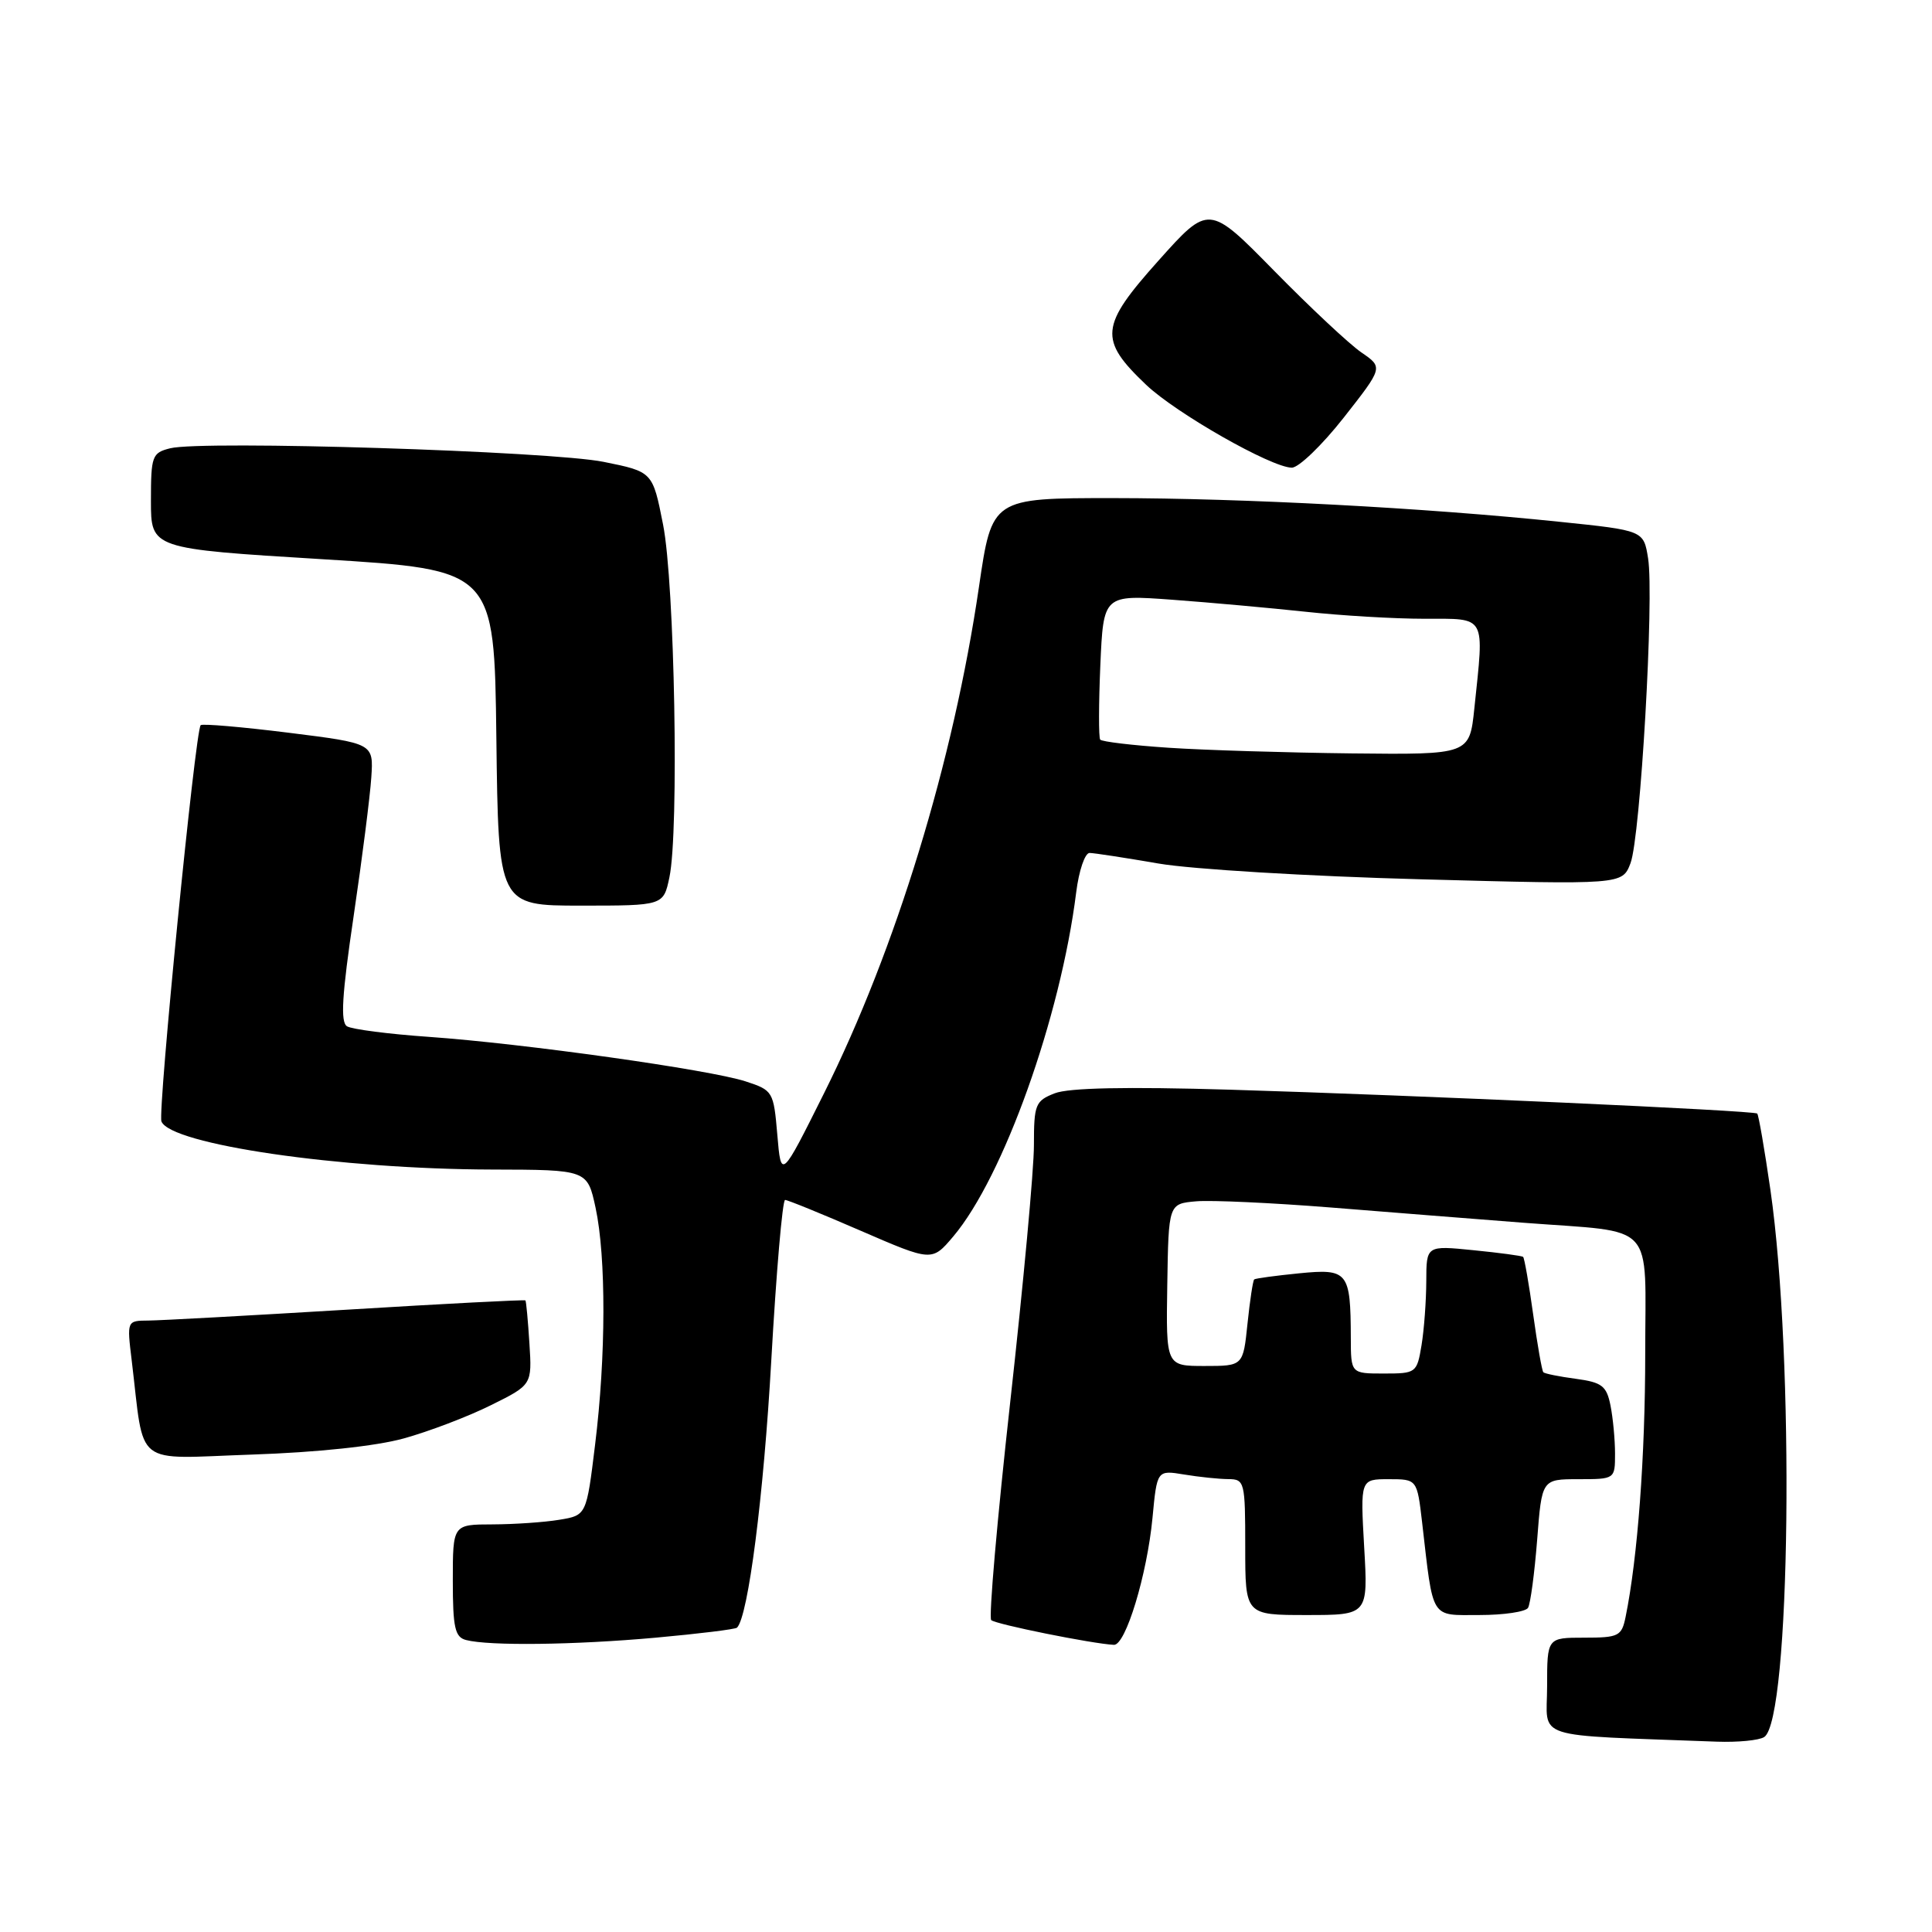 <?xml version="1.0" encoding="UTF-8" standalone="no"?>
<!DOCTYPE svg PUBLIC "-//W3C//DTD SVG 1.1//EN" "http://www.w3.org/Graphics/SVG/1.1/DTD/svg11.dtd" >
<svg xmlns="http://www.w3.org/2000/svg" xmlns:xlink="http://www.w3.org/1999/xlink" version="1.1" viewBox="0 0 256 256">
 <g >
 <path fill="currentColor"
d=" M 233.76 230.17 C 237.26 227.95 237.81 180.01 234.59 157.67 C 233.81 152.27 233.02 147.71 232.84 147.55 C 232.37 147.15 187.89 145.14 163.00 144.39 C 149.21 143.98 141.60 144.14 139.75 144.87 C 137.19 145.87 137.00 146.35 137.00 151.73 C 137.01 154.90 135.59 170.22 133.86 185.77 C 132.13 201.33 131.00 214.33 131.34 214.67 C 131.89 215.22 144.74 217.81 147.60 217.95 C 149.15 218.02 151.99 208.67 152.71 201.14 C 153.31 194.79 153.31 194.79 156.90 195.38 C 158.88 195.71 161.51 195.98 162.75 195.99 C 164.92 196.00 165.00 196.34 165.00 205.00 C 165.00 214.00 165.00 214.00 173.14 214.00 C 181.28 214.00 181.28 214.00 180.76 205.00 C 180.25 196.00 180.25 196.00 184.01 196.00 C 187.77 196.00 187.77 196.00 188.44 201.75 C 189.95 214.79 189.46 214.00 196.05 214.00 C 199.26 214.00 202.15 213.57 202.47 213.05 C 202.79 212.53 203.33 208.48 203.68 204.05 C 204.30 196.00 204.30 196.00 209.15 196.00 C 213.99 196.00 214.00 195.99 214.00 192.62 C 214.00 190.77 213.73 187.90 213.40 186.24 C 212.88 183.63 212.27 183.17 208.82 182.70 C 206.63 182.41 204.69 182.02 204.50 181.83 C 204.32 181.65 203.71 178.19 203.15 174.15 C 202.59 170.11 201.99 166.69 201.82 166.54 C 201.64 166.40 198.69 166.00 195.25 165.66 C 189.00 165.03 189.00 165.03 188.99 169.77 C 188.98 172.37 188.70 176.19 188.36 178.25 C 187.75 181.92 187.64 182.00 183.37 182.00 C 179.00 182.00 179.00 182.00 178.99 177.25 C 178.96 168.51 178.62 168.08 172.15 168.72 C 169.04 169.03 166.36 169.39 166.19 169.53 C 166.02 169.67 165.62 172.31 165.30 175.39 C 164.72 181.00 164.72 181.00 159.61 181.00 C 154.50 181.00 154.50 181.00 154.67 170.25 C 154.84 159.50 154.84 159.50 158.51 159.18 C 160.53 159.01 168.55 159.38 176.34 160.00 C 184.13 160.63 195.68 161.54 202.00 162.03 C 219.65 163.38 218.00 161.59 218.00 179.39 C 218.00 192.95 217.00 206.42 215.40 214.25 C 214.88 216.80 214.49 217.00 209.92 217.00 C 205.00 217.00 205.00 217.00 205.00 223.46 C 205.00 230.62 202.58 229.83 227.50 230.78 C 230.25 230.88 233.07 230.61 233.76 230.17 Z  M 86.89 217.00 C 92.60 216.48 97.45 215.89 97.66 215.67 C 99.14 214.19 101.19 198.23 102.20 180.25 C 102.86 168.56 103.68 159.00 104.03 159.00 C 104.37 159.00 108.89 160.84 114.07 163.09 C 123.49 167.17 123.49 167.17 126.31 163.84 C 132.96 155.97 140.53 134.78 142.60 118.25 C 142.96 115.36 143.76 113.01 144.38 113.02 C 145.00 113.03 149.10 113.66 153.50 114.42 C 157.90 115.18 173.53 116.12 188.23 116.51 C 214.96 117.23 214.96 117.23 216.05 114.38 C 217.37 110.91 219.20 79.12 218.38 73.98 C 217.79 70.29 217.79 70.29 206.65 69.14 C 188.74 67.28 164.73 66.01 147.47 66.00 C 131.44 66.00 131.44 66.00 129.72 77.75 C 126.34 100.85 118.72 125.77 109.18 144.88 C 103.50 156.26 103.50 156.26 103.00 150.38 C 102.51 144.63 102.42 144.47 98.80 143.29 C 94.05 141.74 69.36 138.27 56.83 137.39 C 51.51 137.02 46.63 136.39 45.98 135.99 C 45.09 135.44 45.31 131.85 46.86 121.38 C 47.99 113.75 49.04 105.47 49.20 103.00 C 49.50 98.50 49.50 98.50 38.24 97.09 C 32.05 96.32 26.81 95.87 26.59 96.09 C 25.87 96.82 20.89 147.26 21.39 148.59 C 22.57 151.64 45.04 154.92 65.17 154.97 C 77.83 155.00 77.83 155.00 78.92 160.05 C 80.32 166.60 80.30 179.71 78.85 191.45 C 77.71 200.79 77.71 200.79 74.10 201.38 C 72.12 201.71 68.14 201.98 65.25 201.99 C 60.00 202.00 60.00 202.00 60.00 209.43 C 60.00 215.66 60.28 216.93 61.75 217.31 C 64.80 218.11 76.14 217.97 86.89 217.00 Z  M 53.50 190.60 C 56.80 189.69 61.98 187.72 65.00 186.22 C 70.50 183.50 70.50 183.50 70.15 178.00 C 69.96 174.97 69.72 172.41 69.62 172.31 C 69.52 172.20 58.88 172.75 45.97 173.54 C 33.06 174.32 21.22 174.97 19.66 174.98 C 16.81 175.00 16.81 175.00 17.45 180.25 C 19.19 194.63 17.47 193.28 33.36 192.74 C 42.00 192.45 49.83 191.62 53.50 190.60 Z  M 88.70 116.25 C 89.99 110.17 89.40 77.28 87.86 69.51 C 86.48 62.51 86.48 62.51 79.99 61.20 C 72.99 59.78 26.81 58.33 22.55 59.40 C 20.15 60.00 20.00 60.41 20.00 66.37 C 20.00 72.71 20.00 72.71 42.75 74.10 C 65.50 75.50 65.50 75.50 65.77 97.75 C 66.04 120.00 66.04 120.00 76.97 120.00 C 87.91 120.00 87.91 120.00 88.70 116.25 Z  M 178.05 55.34 C 183.28 48.68 183.28 48.68 180.39 46.70 C 178.80 45.61 173.60 40.74 168.84 35.89 C 160.18 27.07 160.18 27.07 153.49 34.55 C 145.74 43.21 145.56 44.99 151.87 50.99 C 155.84 54.76 168.41 61.92 171.16 61.97 C 172.07 61.99 175.17 59.00 178.05 55.34 Z  M 154.83 99.08 C 150.06 98.76 145.99 98.28 145.78 98.00 C 145.57 97.72 145.58 93.29 145.80 88.15 C 146.21 78.80 146.21 78.80 155.35 79.47 C 160.38 79.84 168.32 80.56 173.00 81.06 C 177.68 81.57 184.76 81.99 188.75 81.99 C 197.04 82.00 196.67 81.34 195.36 93.85 C 194.72 100.00 194.72 100.00 179.11 99.83 C 170.52 99.73 159.60 99.40 154.83 99.08 Z "/>
</g>
</svg>